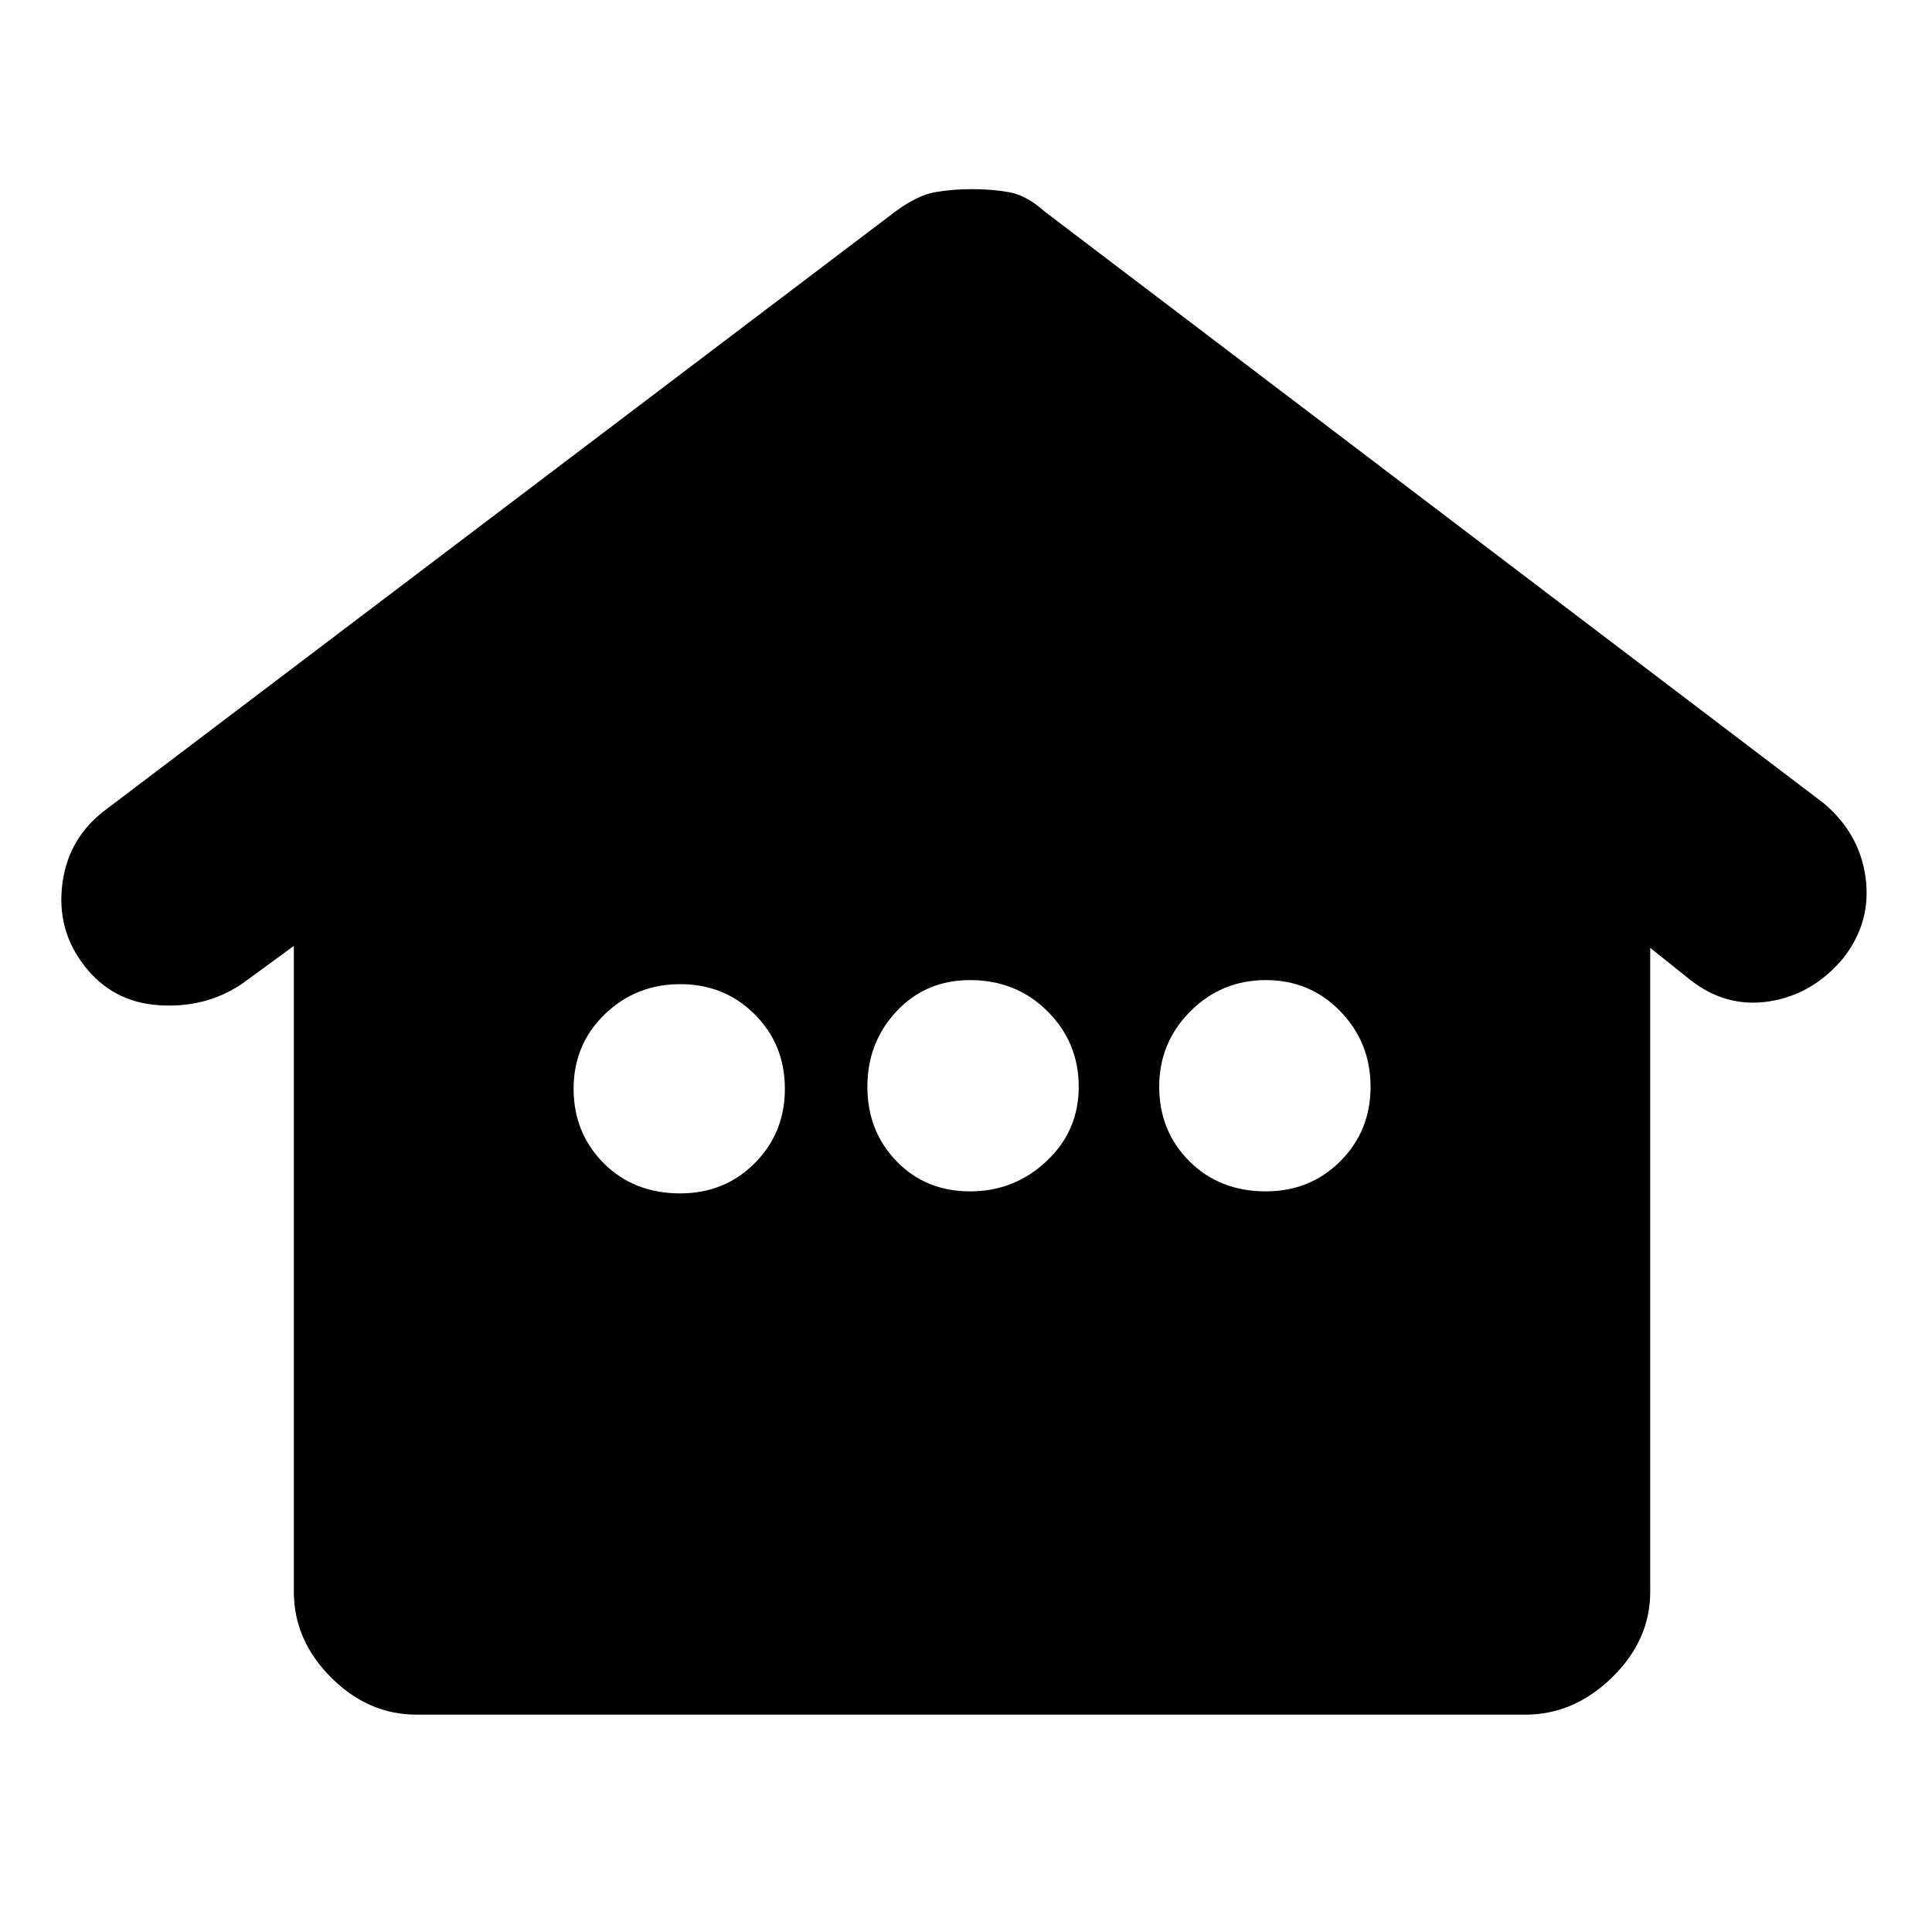 <svg xmlns="http://www.w3.org/2000/svg" height="20" width="20"><path d="M4.312 17.75q-.5 0-.885-.385-.385-.386-.385-.886V9.792l-.542.396q-.375.25-.854.218-.479-.031-.771-.406-.292-.375-.229-.854.062-.479.458-.771l8.167-6.187q.229-.167.406-.198.177-.032.385-.032.209 0 .386.032.177.031.364.198l8.063 6.124q.375.313.437.771.063.459-.229.834-.312.375-.76.448-.448.073-.823-.219l-.417-.334v6.667q0 .5-.395.886-.396.385-.896.385Zm2.73-5.396q.458 0 .77-.312.313-.313.313-.771 0-.459-.313-.771-.312-.312-.77-.312-.459 0-.782.312-.322.312-.322.771 0 .458.312.771.312.312.792.312Zm3-.021q.458 0 .791-.312.334-.313.334-.771t-.323-.781q-.323-.323-.802-.323-.459 0-.761.323t-.302.781q0 .458.302.771.302.312.761.312Zm3.062 0q.458 0 .771-.312.313-.313.313-.771t-.313-.781q-.313-.323-.771-.323t-.781.323q-.323.323-.323.781t.312.771q.313.312.792.312Z"/></svg>